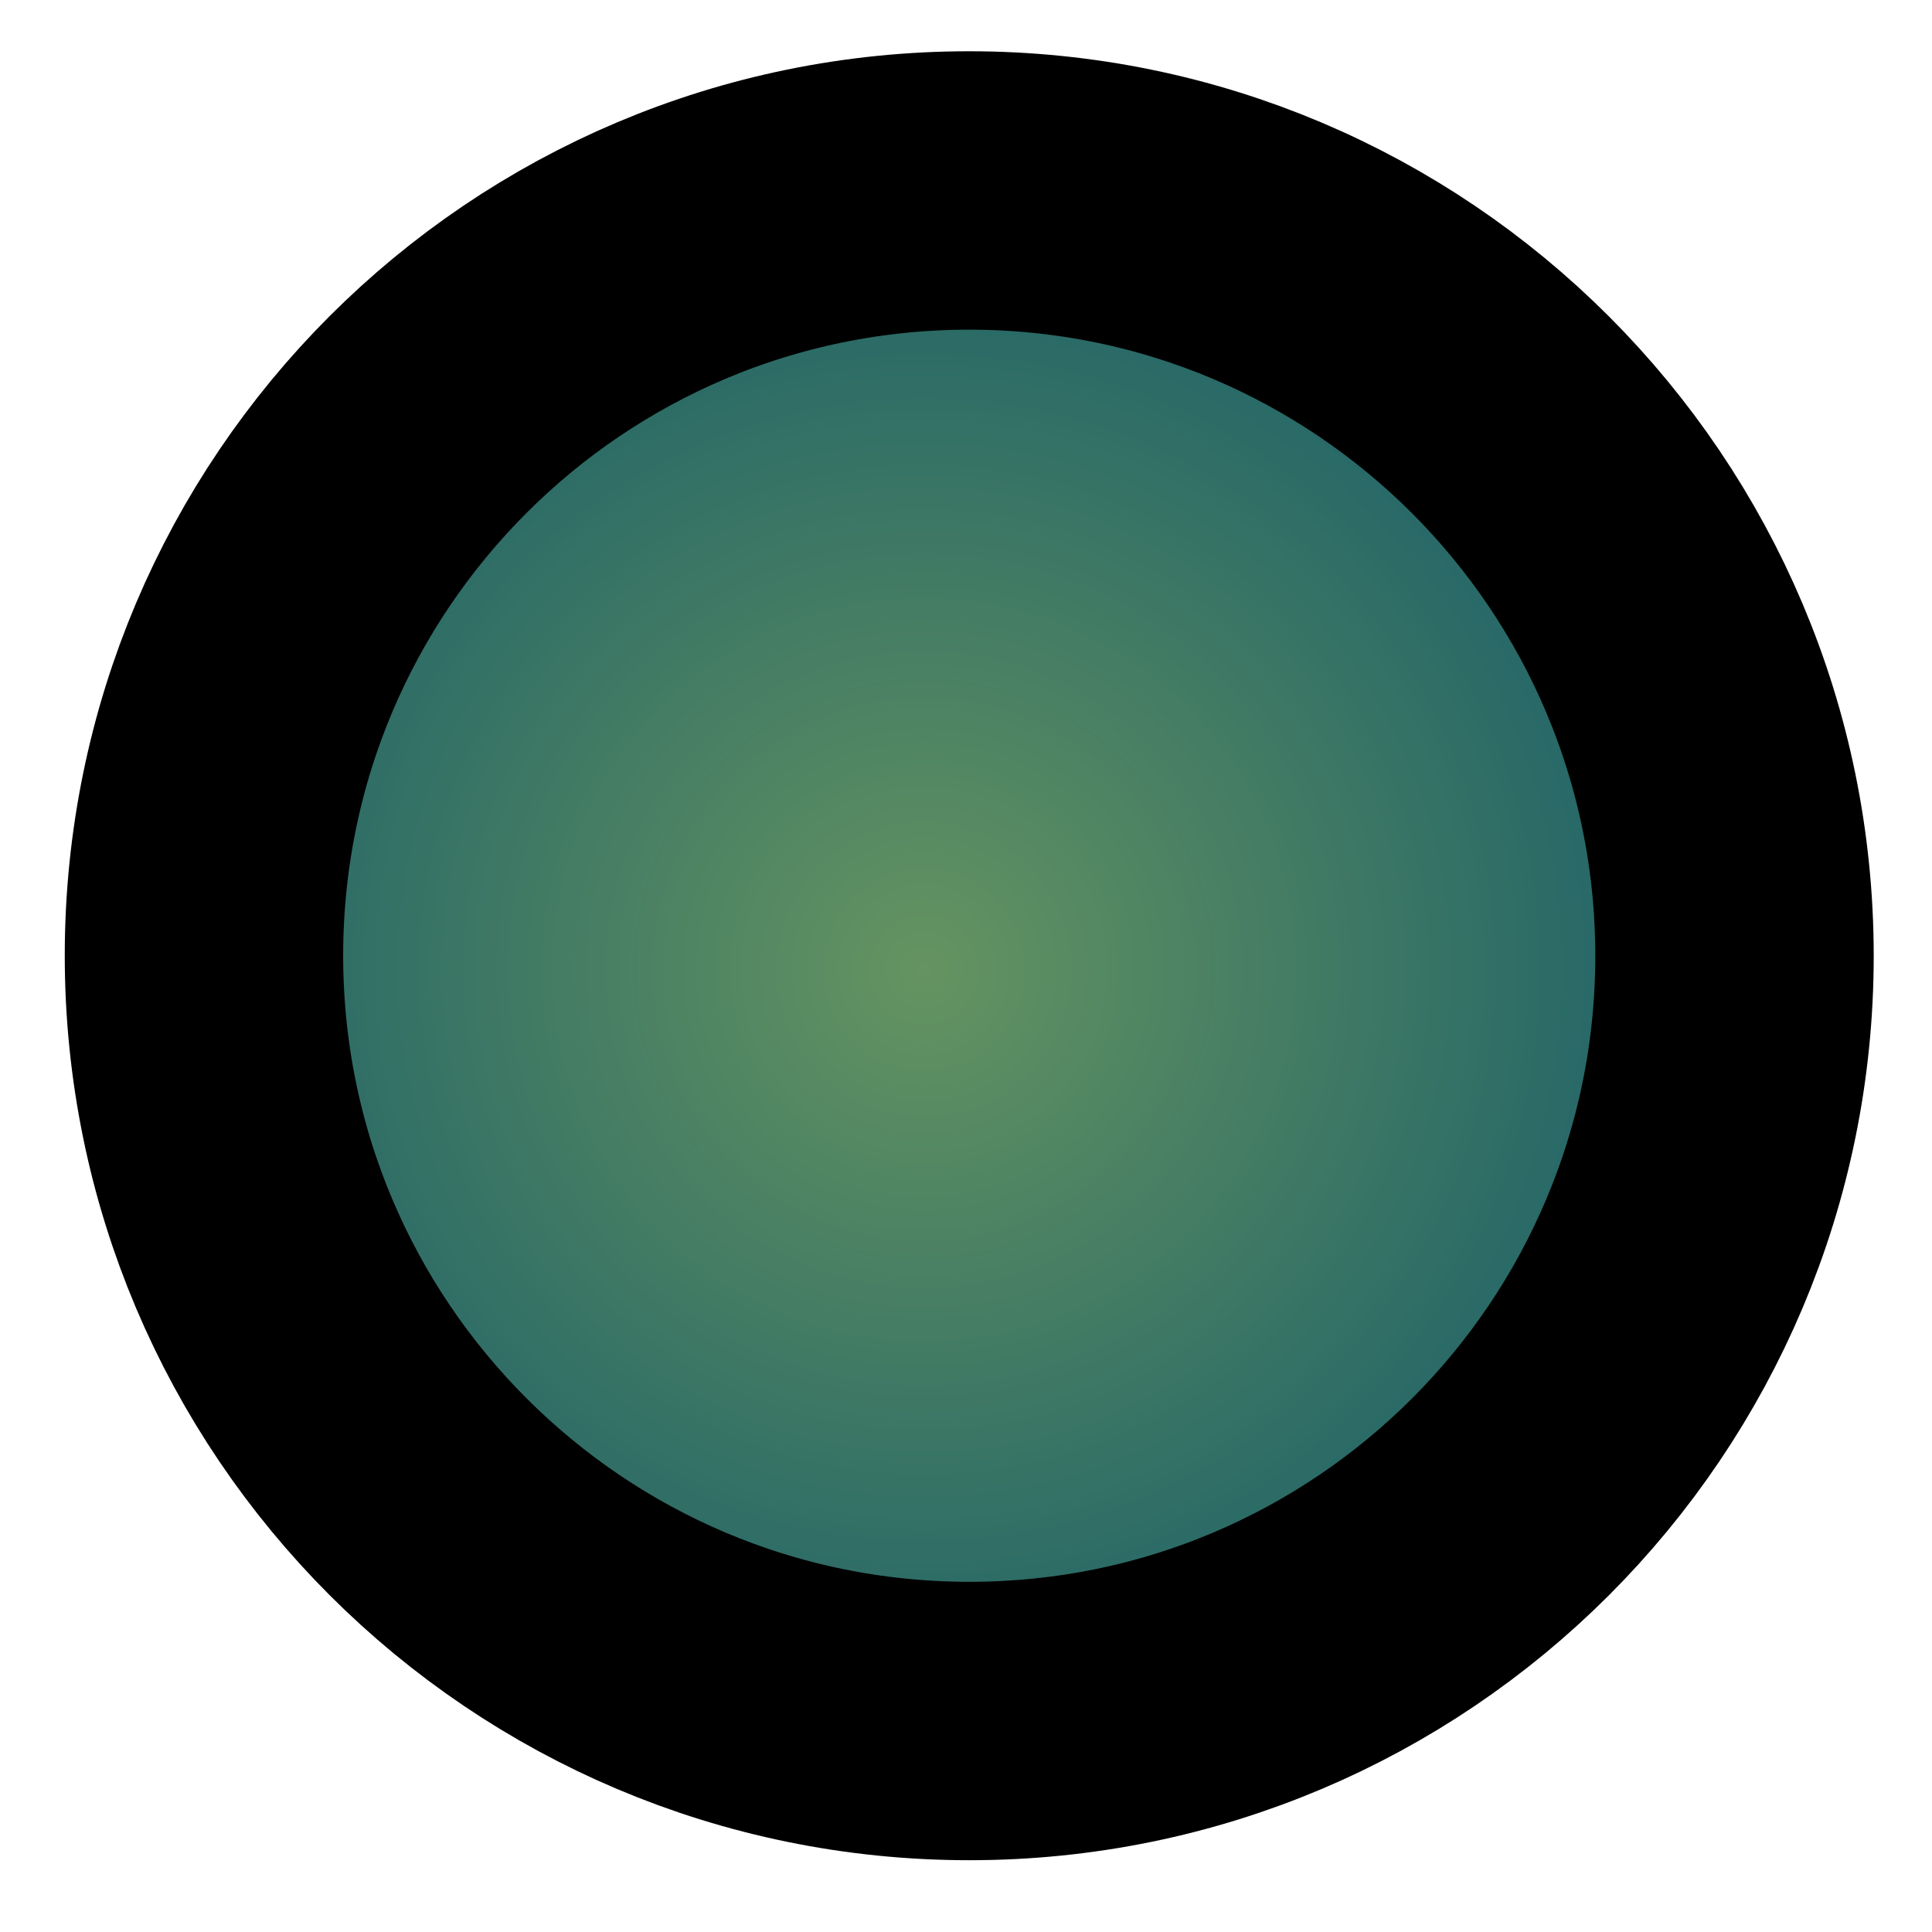 <svg width="77" height="77" viewBox="0 0 77 77" fill="none" xmlns="http://www.w3.org/2000/svg">
<mask id="mask0" mask-type="alpha" maskUnits="userSpaceOnUse" x="0" y="0" width="77" height="77">
<rect x="0.629" y="0.093" width="76" height="76" fill="#C4C4C4"/>
</mask>
<g mask="url(#mask0)">
<path d="M69.129 38.097C69.129 21.253 55.474 7.594 38.629 7.591C21.784 7.588 8.129 21.24 8.129 38.085C8.129 54.93 21.784 68.588 38.629 68.591C55.474 68.594 69.129 54.942 69.129 38.097Z" fill="url(#paint0_radial)" stroke="black" stroke-width="11.096" stroke-miterlimit="10"/>
</g>
<defs>
<radialGradient id="paint0_radial" cx="0" cy="0" r="1" gradientUnits="userSpaceOnUse" gradientTransform="translate(36.822 38.655) rotate(25.992) scale(27.922 27.939)">
<stop stop-color="#659461"/>
<stop offset="1" stop-color="#266767"/>
</radialGradient>
</defs>
</svg>

